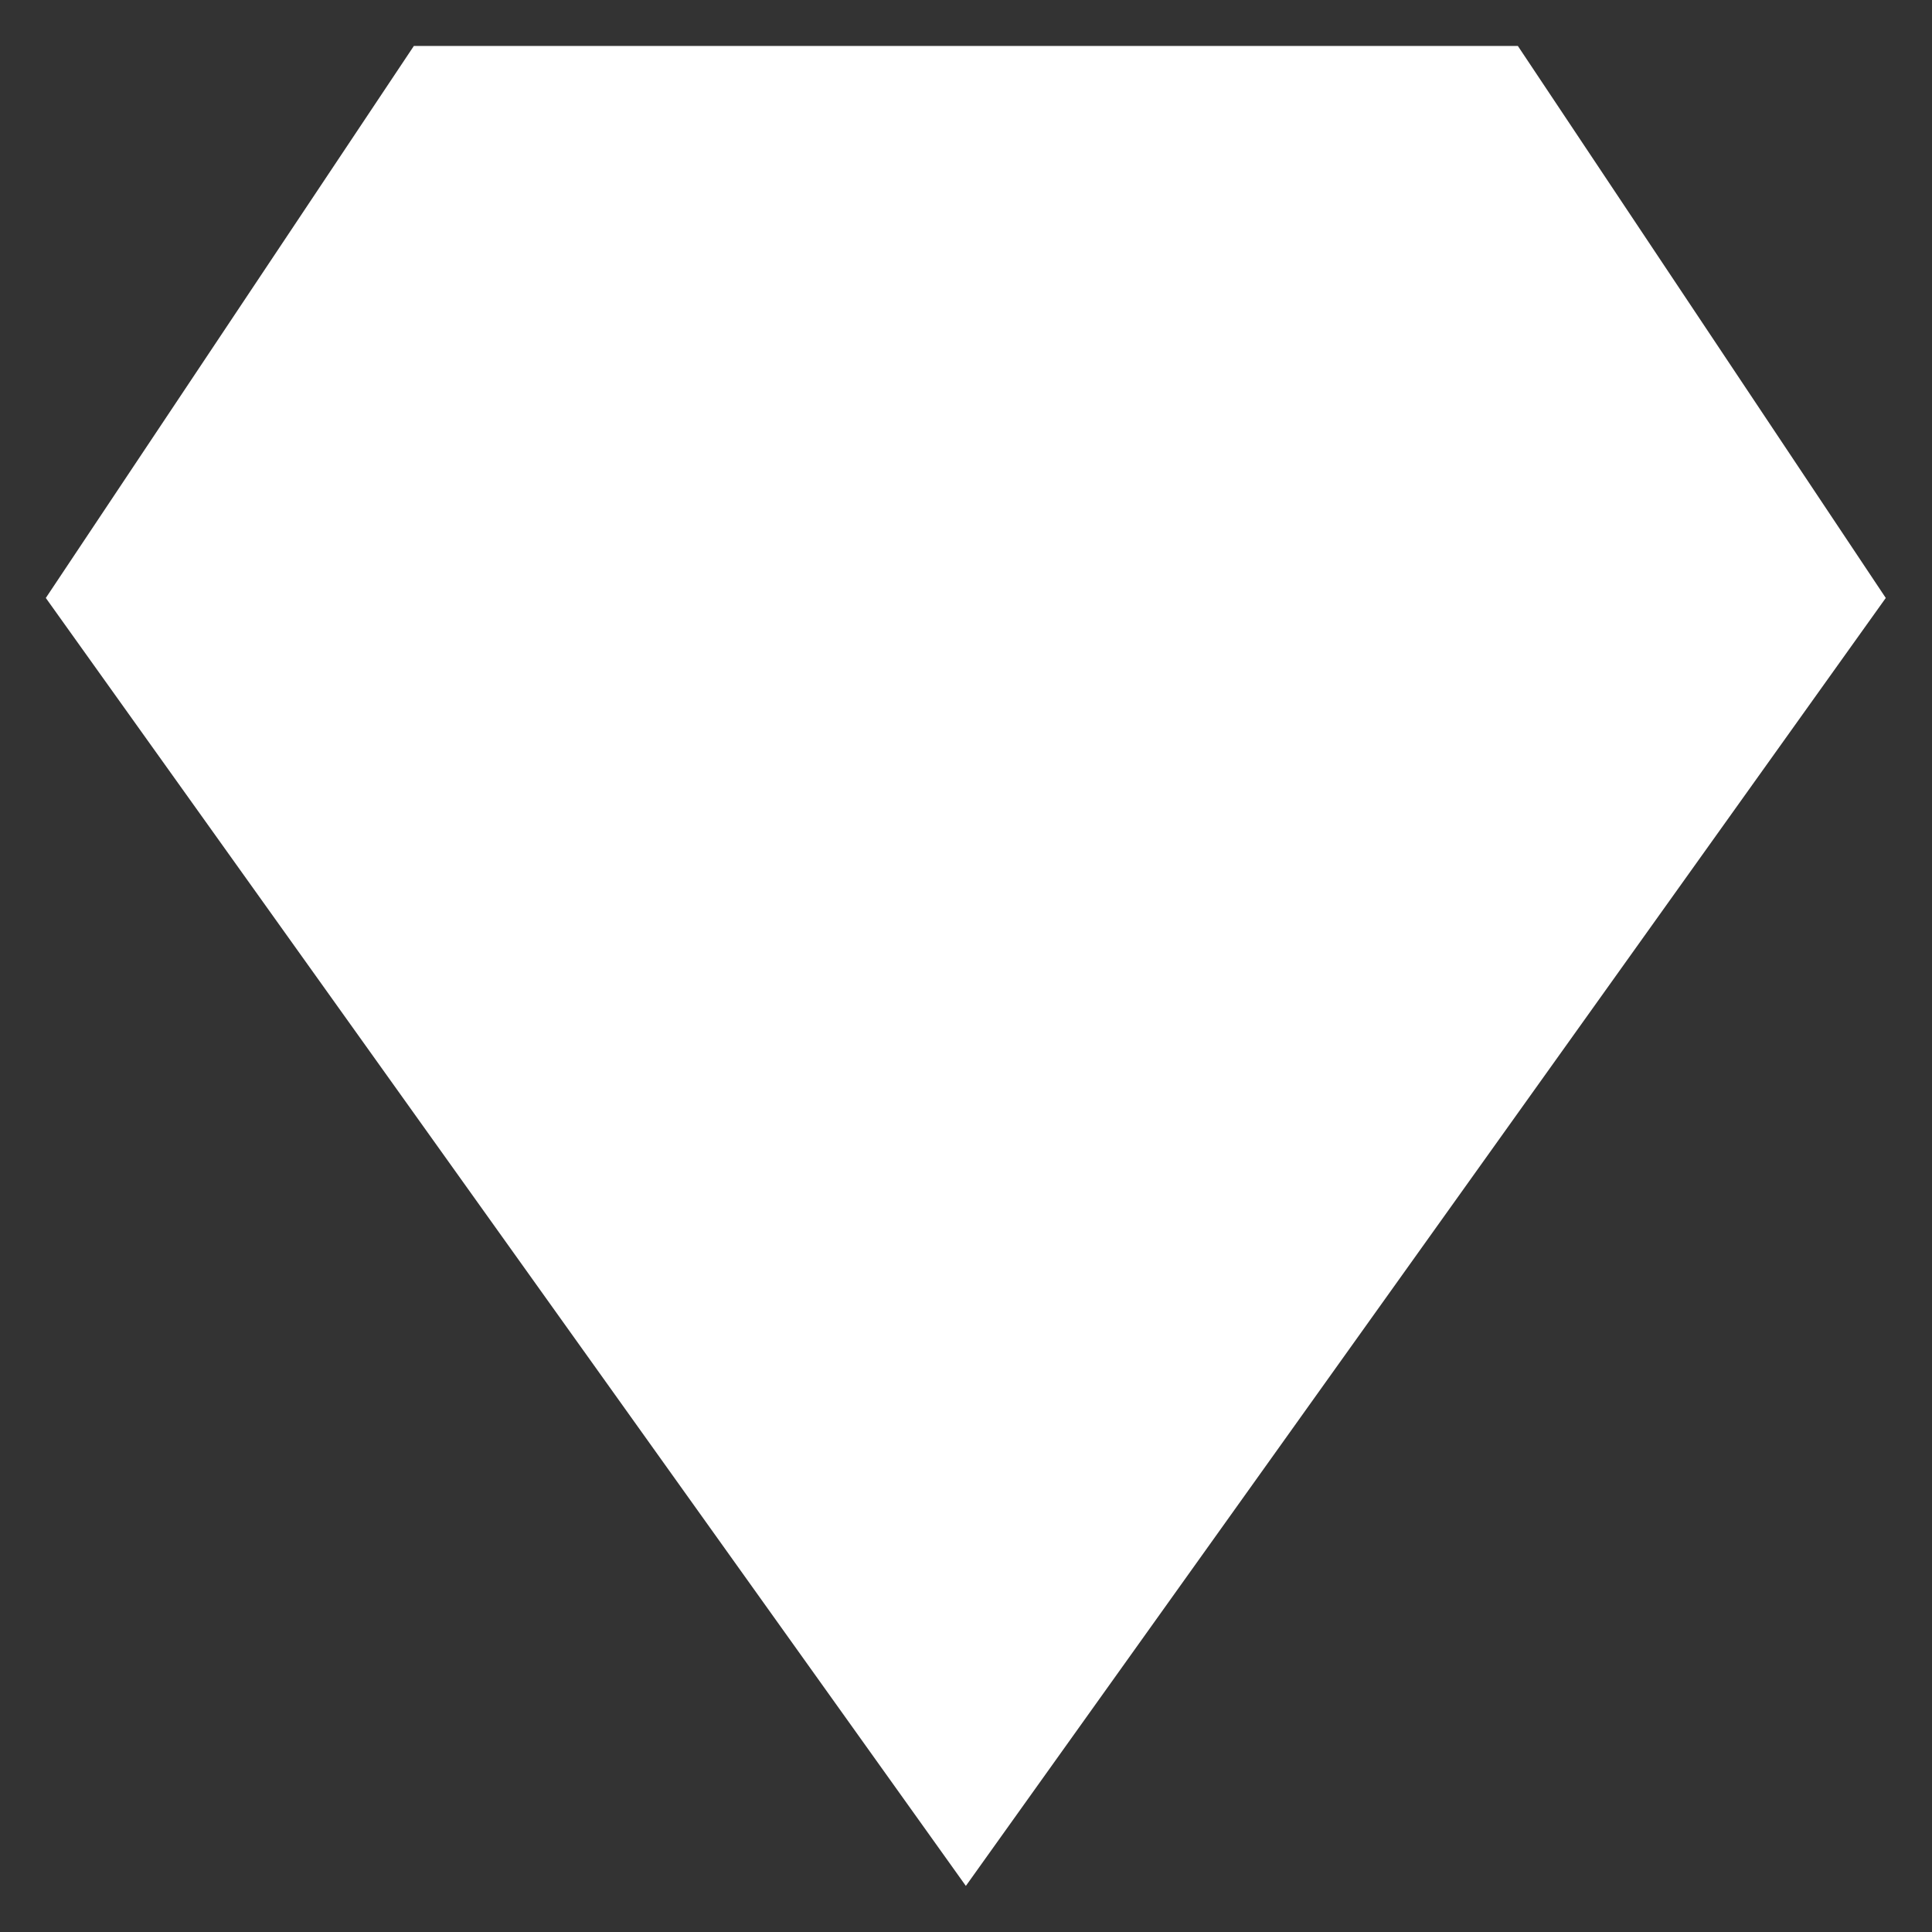 <svg width="14" height="14" viewBox="0 0 14 14" fill="none" xmlns="http://www.w3.org/2000/svg">
<rect x="0" y="0" width="14" height="14" fill="#333333" stroke="none"/>
<path d="M2.999 0.333L0.332 4.333L6.999 13.666L13.665 4.333L10.999 0.333H2.999Z" fill="white"/>
</svg>
